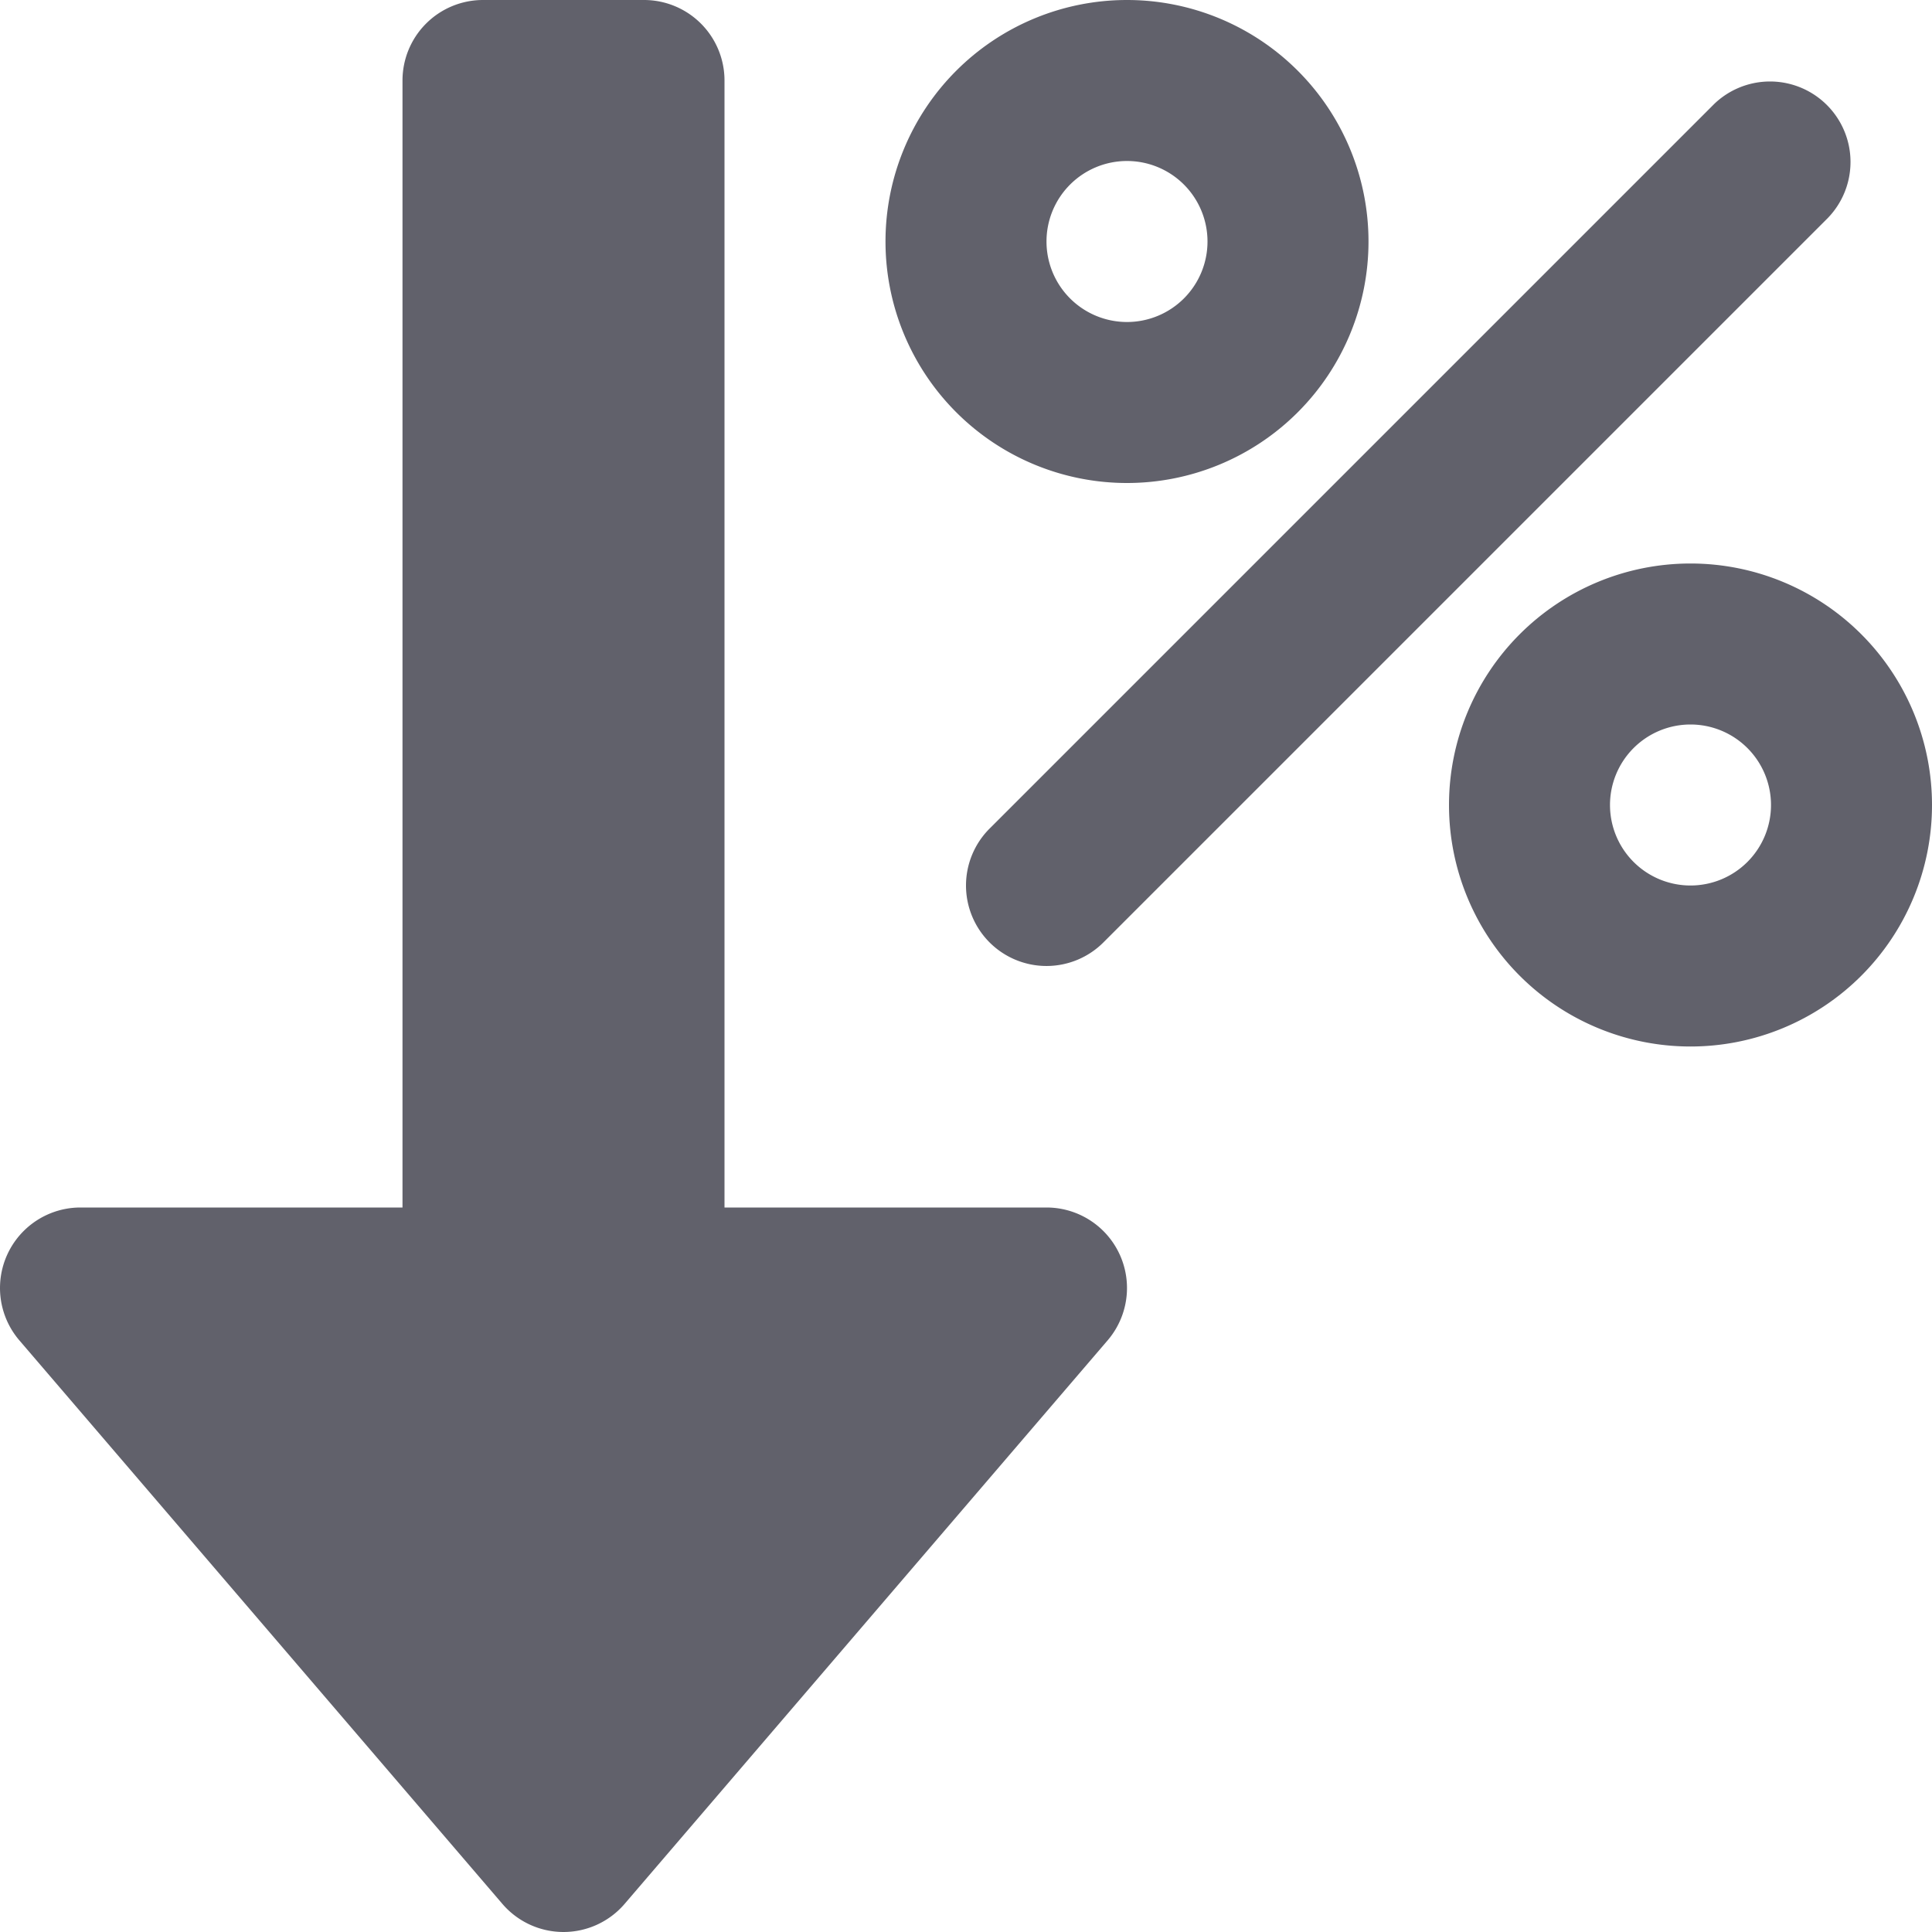 <svg xmlns="http://www.w3.org/2000/svg" height="24" width="24" viewBox="0 0 24 24"><g fill="#61616b" class="nc-icon-wrapper"><path data-color="color-2" d="M14,6a3,3,0,1,0-3-3A3,3,0,0,0,14,6Zm0-4a1,1,0,1,1-1,1A1,1,0,0,1,14,2Z" fill="#61616b"></path><path data-color="color-2" d="M21,7a3,3,0,1,0,3,3A3,3,0,0,0,21,7Zm0,4a1,1,0,1,1,1-1A1,1,0,0,1,21,11Z" fill="#61616b"></path><path data-color="color-2" d="M12,11a1,1,0,0,0,1.707.707l9-9a1,1,0,0,0-1.414-1.414l-9,9A1,1,0,0,0,12,11Z" fill="#61616b"></path><path d="M13,15H9V1A1,1,0,0,0,8,0H6A1,1,0,0,0,5,1V15H1a1,1,0,0,0-.759,1.651l6,7a1,1,0,0,0,1.518,0l6-7A1,1,0,0,0,13,15Z" fill="#61616b"></path></g></svg>